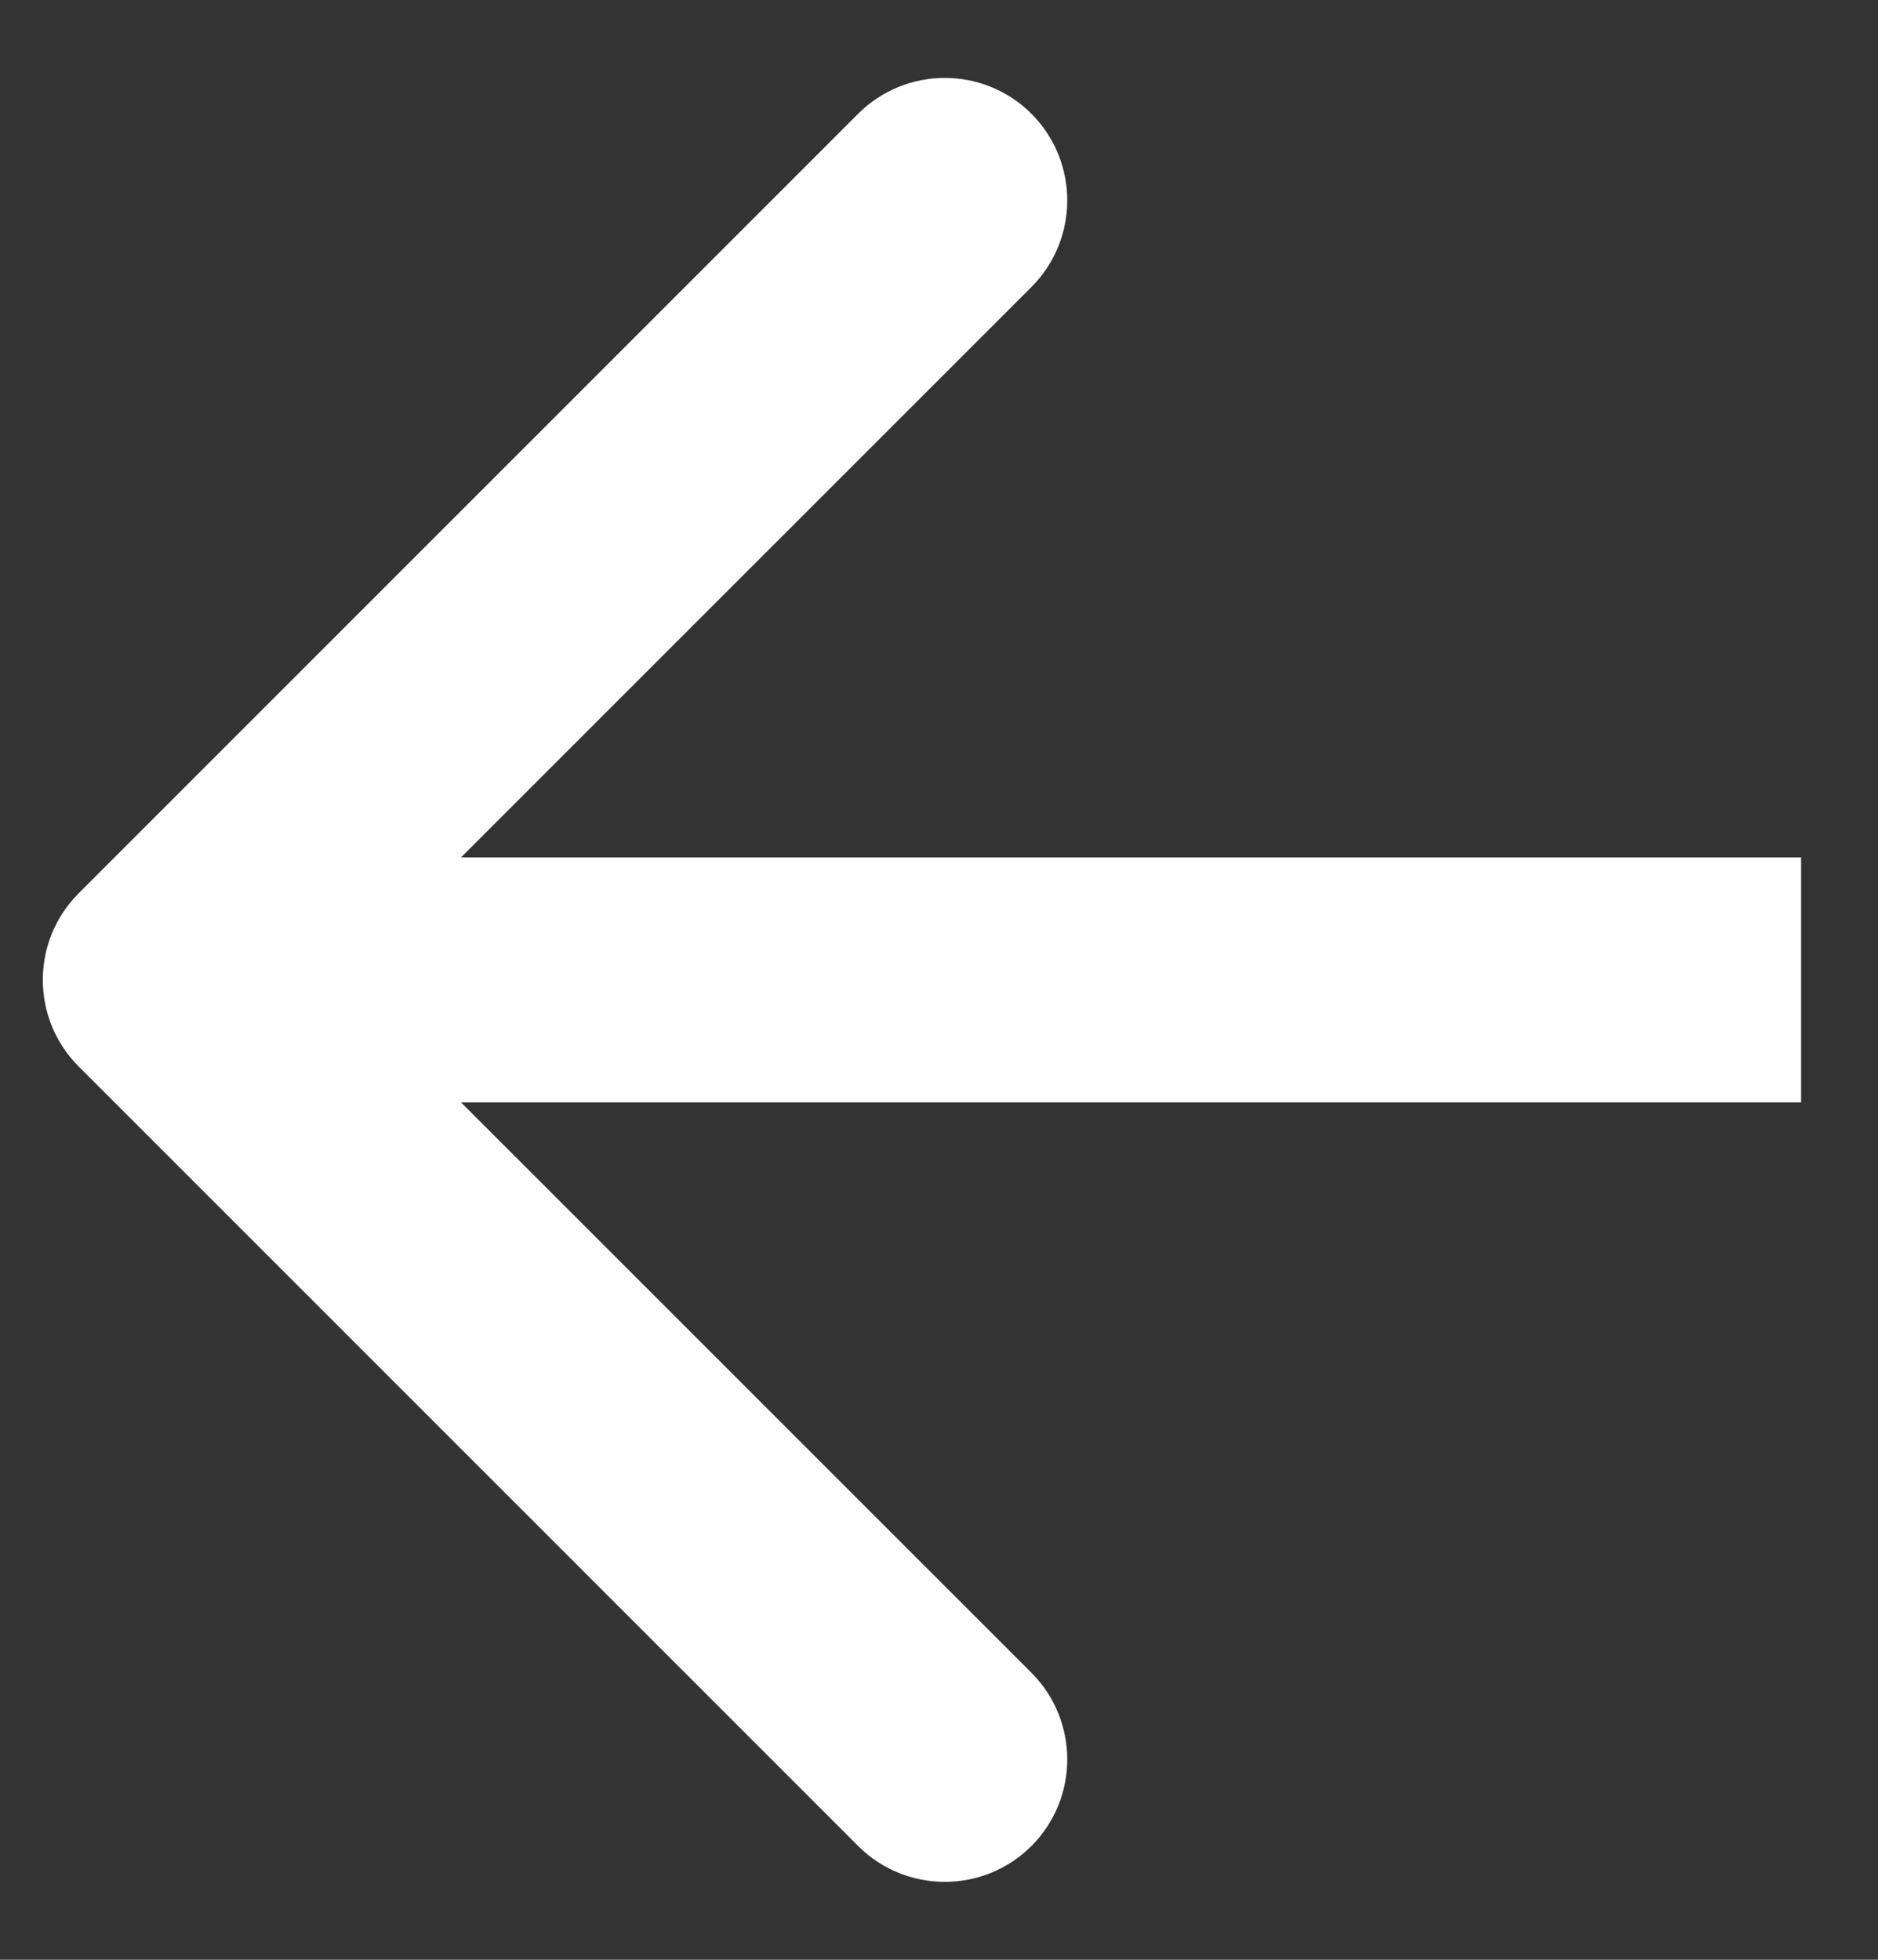 <svg width="23" height="24" viewBox="0 0 23 24" fill="none" xmlns="http://www.w3.org/2000/svg">
<rect x="0" y="0" width="23" height="24" fill="#333333" stroke="none"/>
<path d="M0.964 10.939C0.378 11.525 0.378 12.475 0.964 13.061L10.51 22.607C11.096 23.192 12.046 23.192 12.632 22.607C13.217 22.021 13.217 21.071 12.632 20.485L4.146 12L12.632 3.515C13.217 2.929 13.217 1.979 12.632 1.393C12.046 0.808 11.096 0.808 10.51 1.393L0.964 10.939ZM22.058 10.5L2.025 10.5L2.025 13.5L22.058 13.5L22.058 10.5Z" fill="white"/>
</svg>

